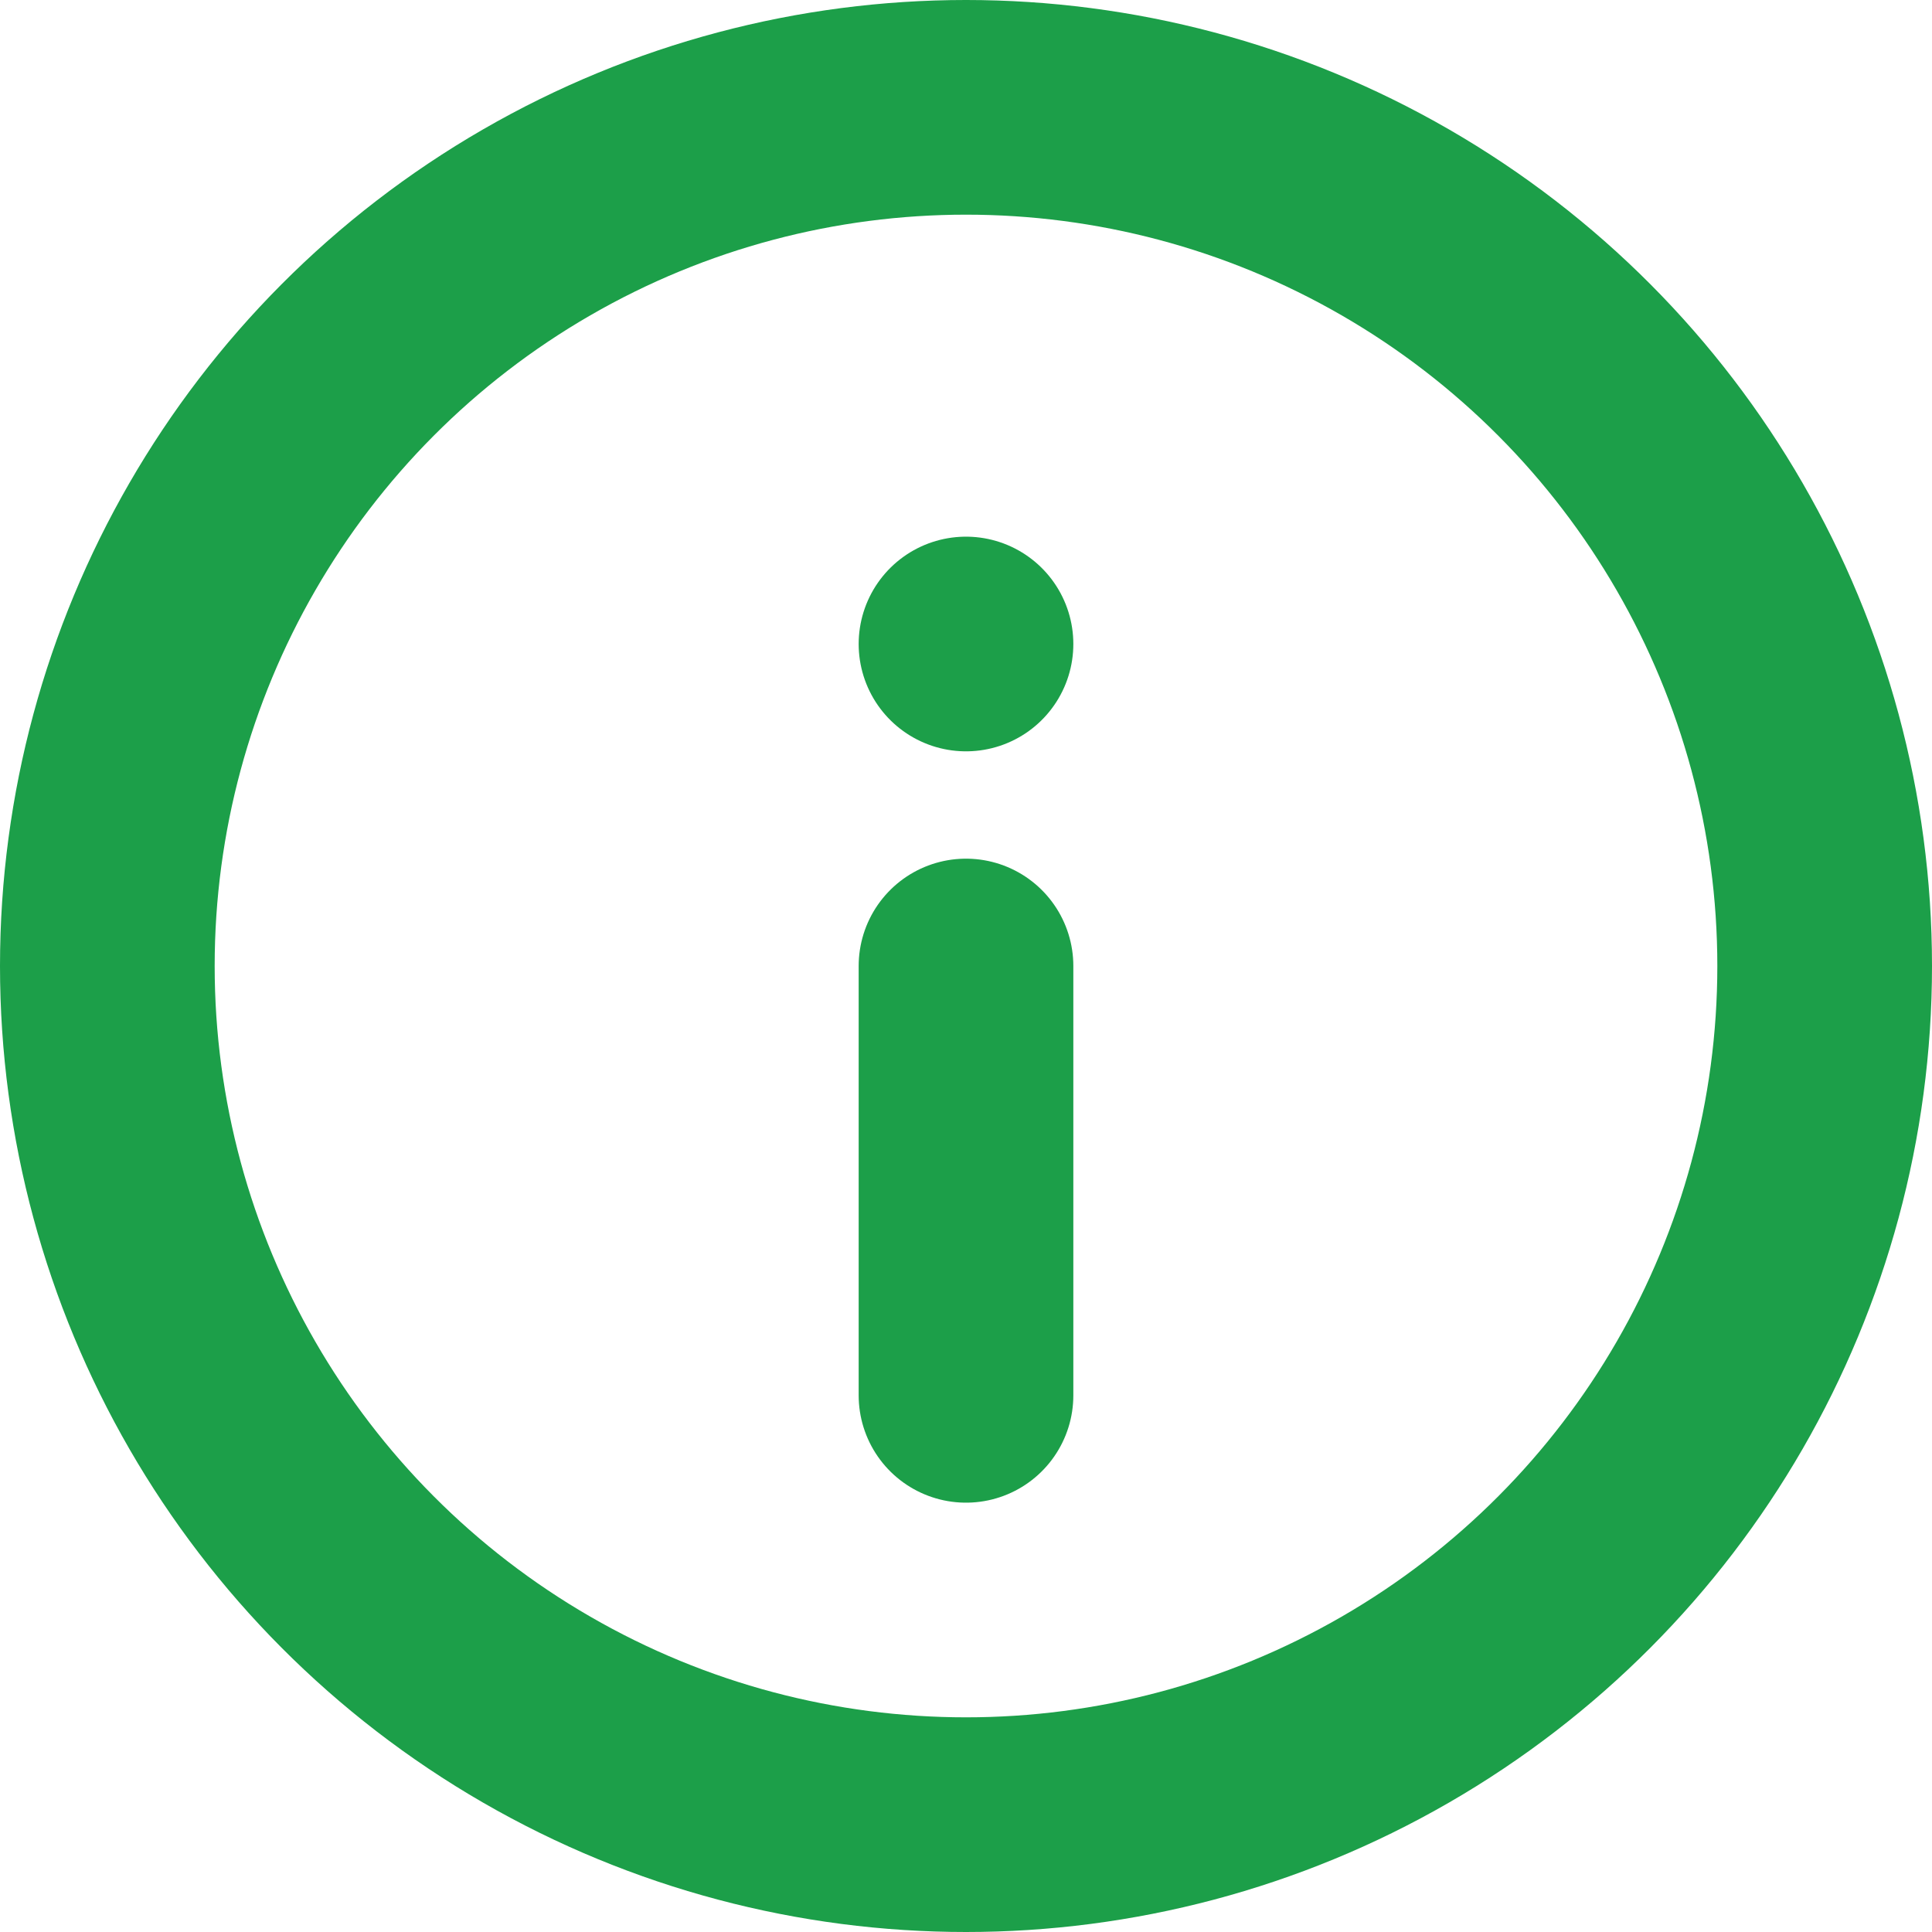 <svg id="Слой_1" data-name="Слой 1" xmlns="http://www.w3.org/2000/svg" viewBox="0 0 18 18"><defs><style>.cls-1{fill:none;stroke:#1c9f49;stroke-linecap:round;stroke-linejoin:round;stroke-width:2px;}</style></defs><title>infoSber</title><circle class="cls-1" cx="9" cy="9" r="8"/><line class="cls-1" x1="9" y1="13" x2="9" y2="9"/><line class="cls-1" x1="9" y1="6" x2="9" y2="6"/></svg>